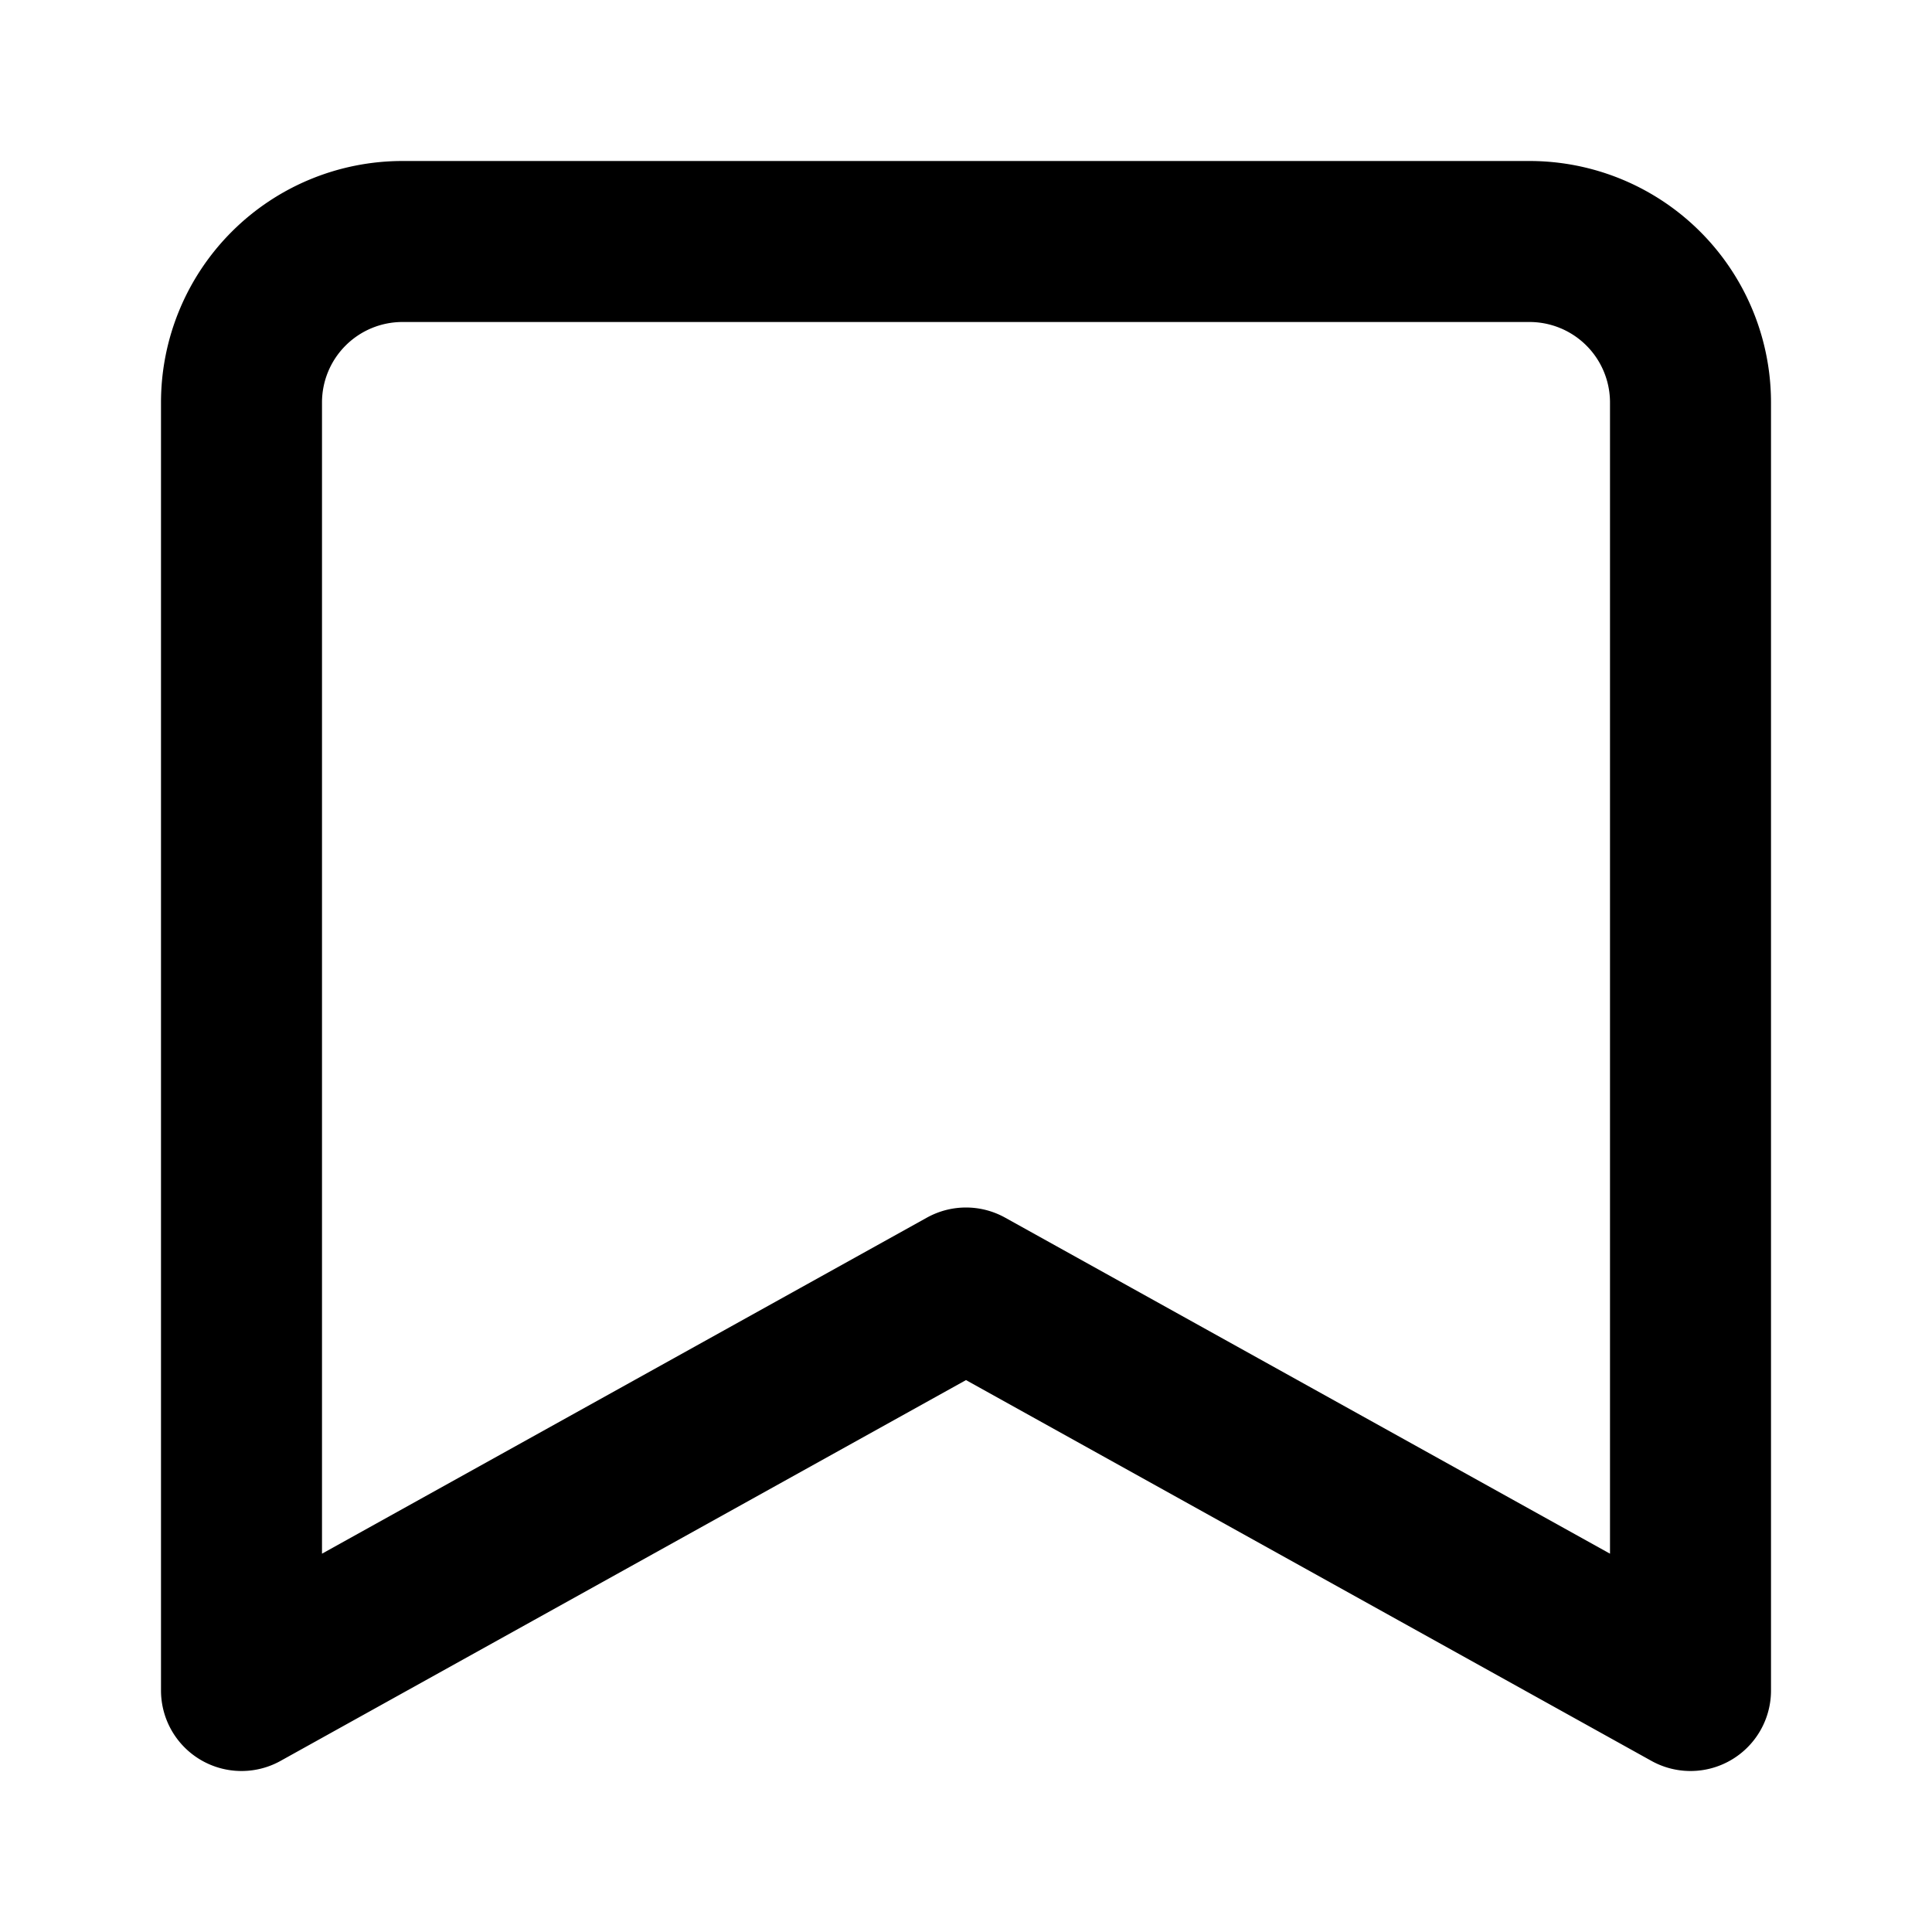 <svg xmlns="http://www.w3.org/2000/svg" viewBox="0 0 24 24" width="24" height="24" fill="none" stroke="currentColor" stroke-width="2" stroke-linecap="round" stroke-linejoin="round">
  <path d="M5 3h14a2 2 0 0 1 2 2v16l-9-5-9 5V5a2 2 0 0 1 2-2z"></path>
</svg>
